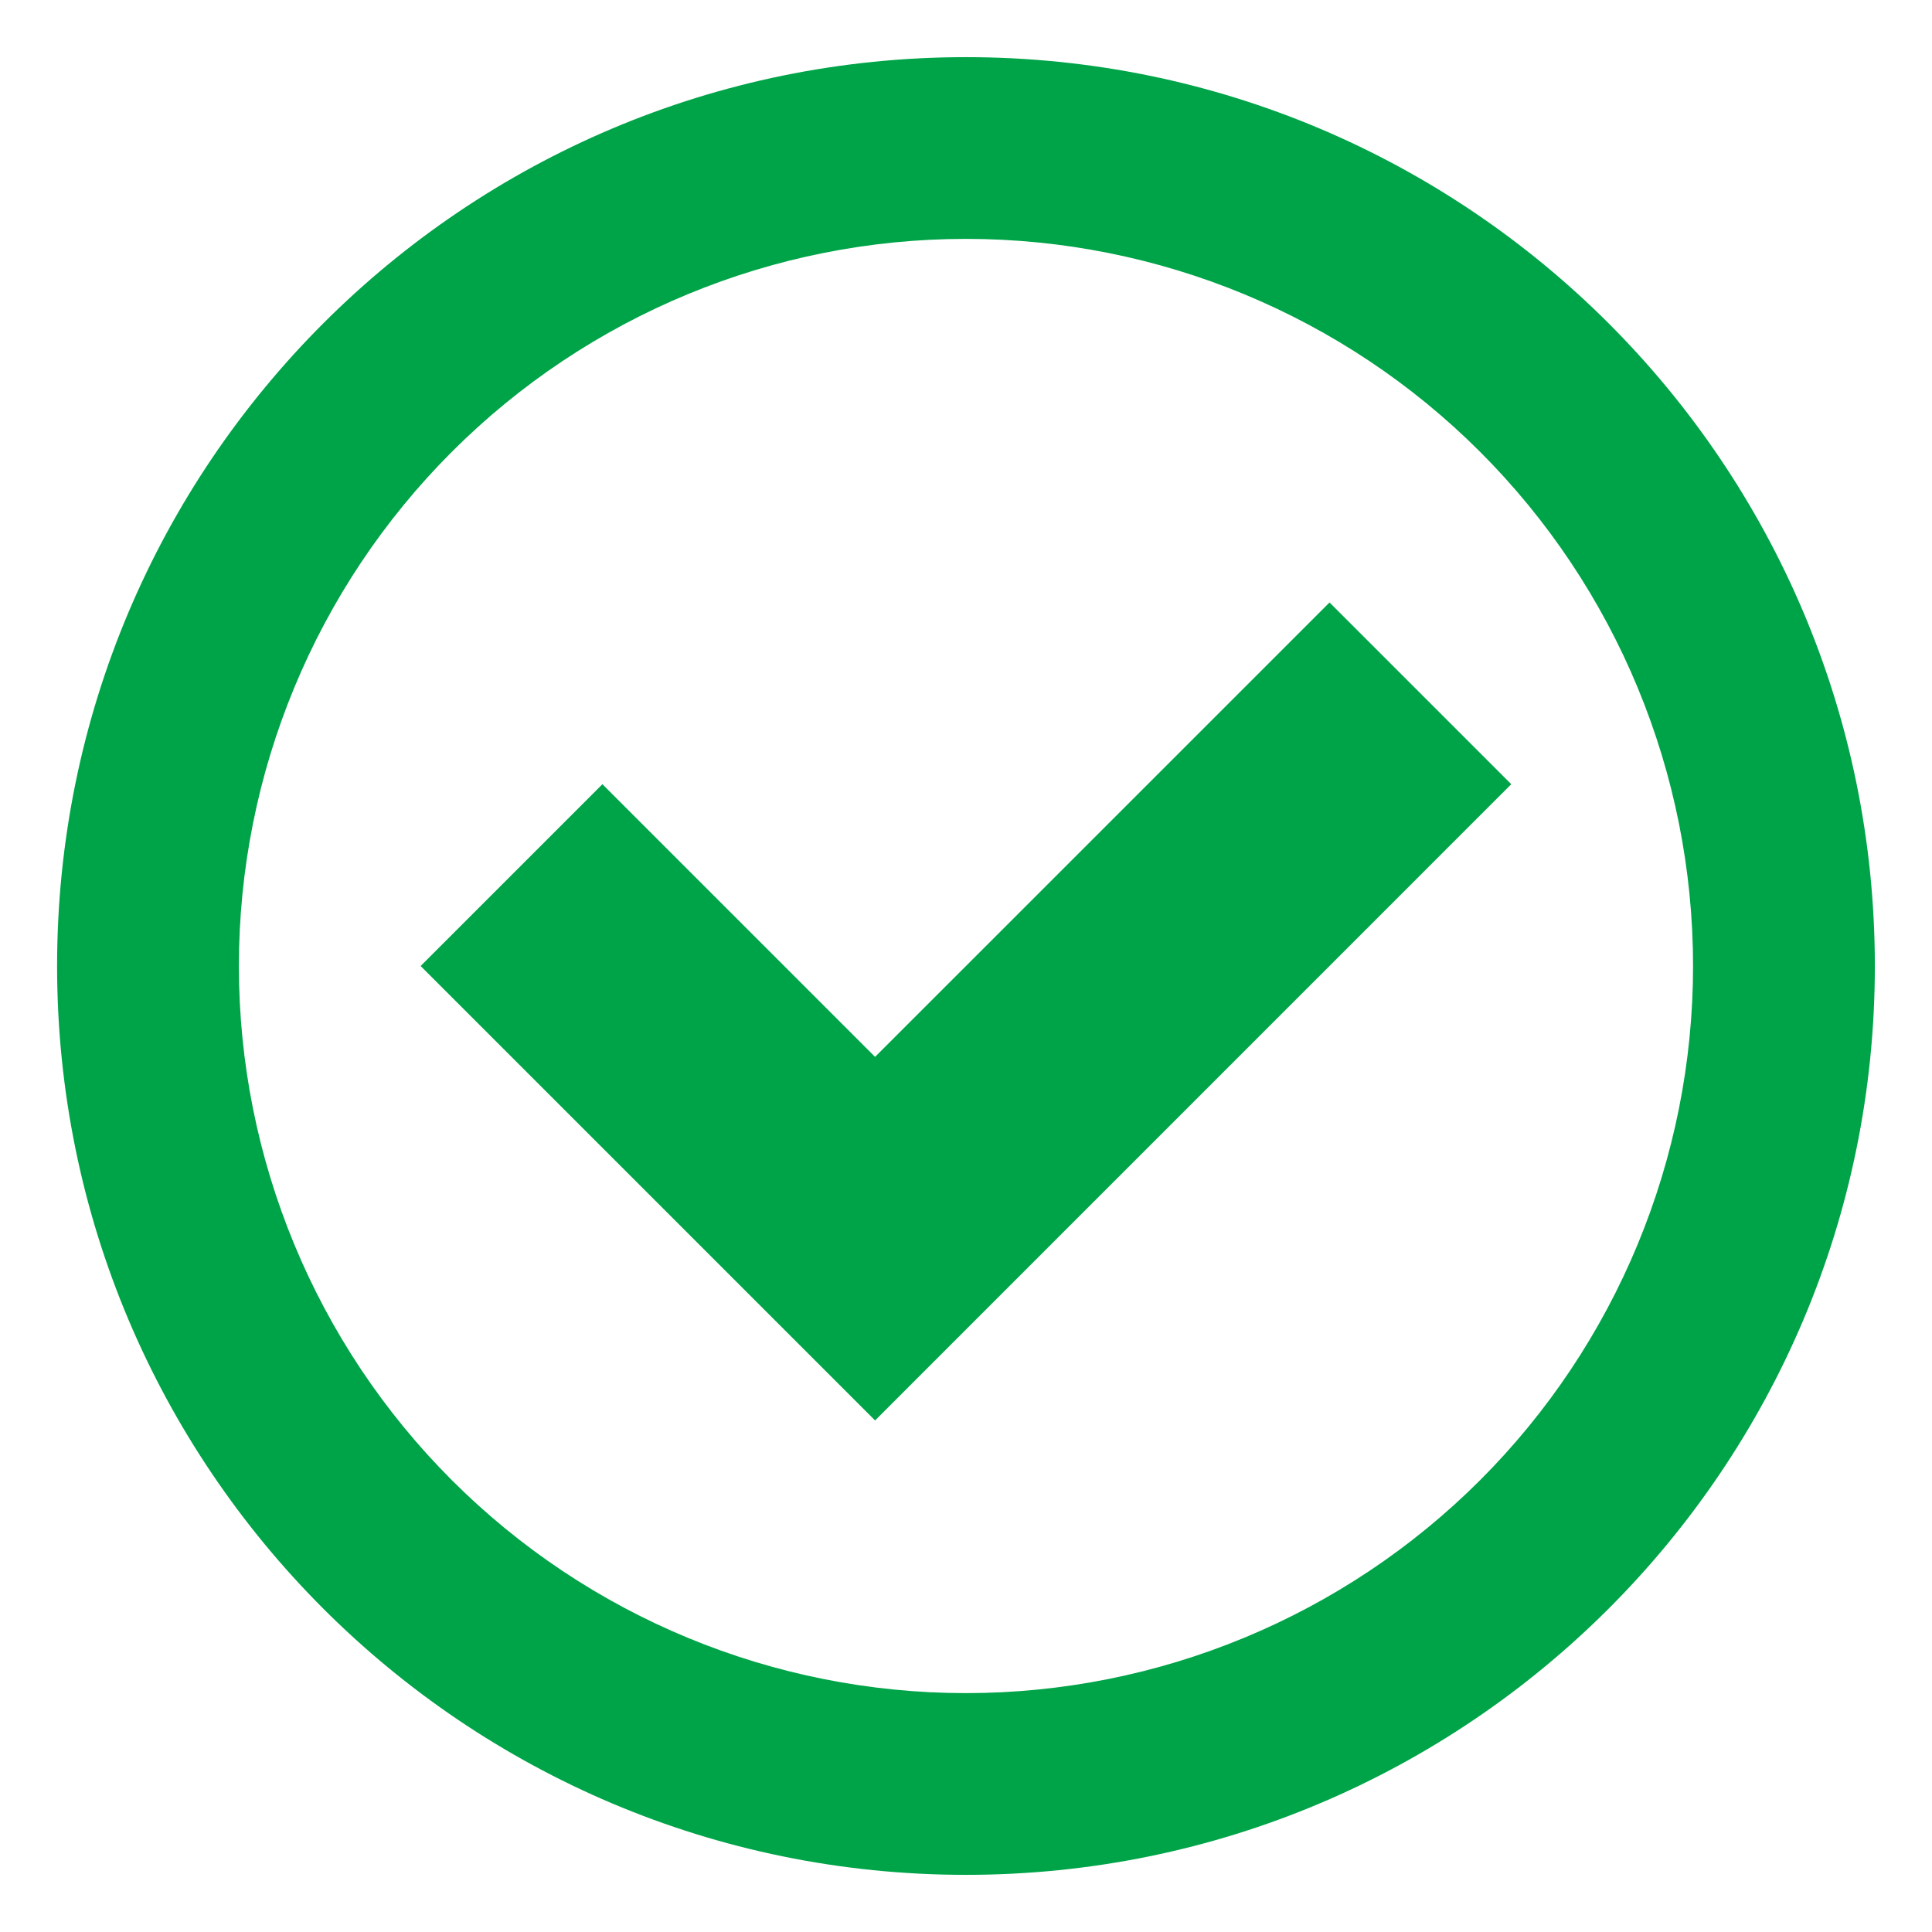 <svg width="31" height="31" viewBox="0 0 31 31" fill="none" xmlns="http://www.w3.org/2000/svg">
<path d="M15.499 27.167C18.593 27.167 21.561 25.938 23.749 23.75C25.937 21.562 27.166 18.594 27.166 15.5C27.166 12.406 25.937 9.438 23.749 7.25C21.561 5.062 18.593 3.833 15.499 3.833C12.405 3.833 9.438 5.062 7.25 7.25C5.062 9.438 3.833 12.406 3.833 15.5C3.833 18.594 5.062 21.562 7.25 23.75C9.438 25.938 12.405 27.167 15.499 27.167V27.167ZM15.499 30.083C7.445 30.083 0.916 23.554 0.916 15.5C0.916 7.446 7.445 0.917 15.499 0.917C23.554 0.917 30.083 7.446 30.083 15.5C30.083 23.554 23.554 30.083 15.499 30.083ZM9.666 12.583L6.749 15.5L14.041 22.792L24.249 12.583L21.333 9.667L14.041 16.958L9.666 12.583Z" fill="#00A448"/>
</svg>
